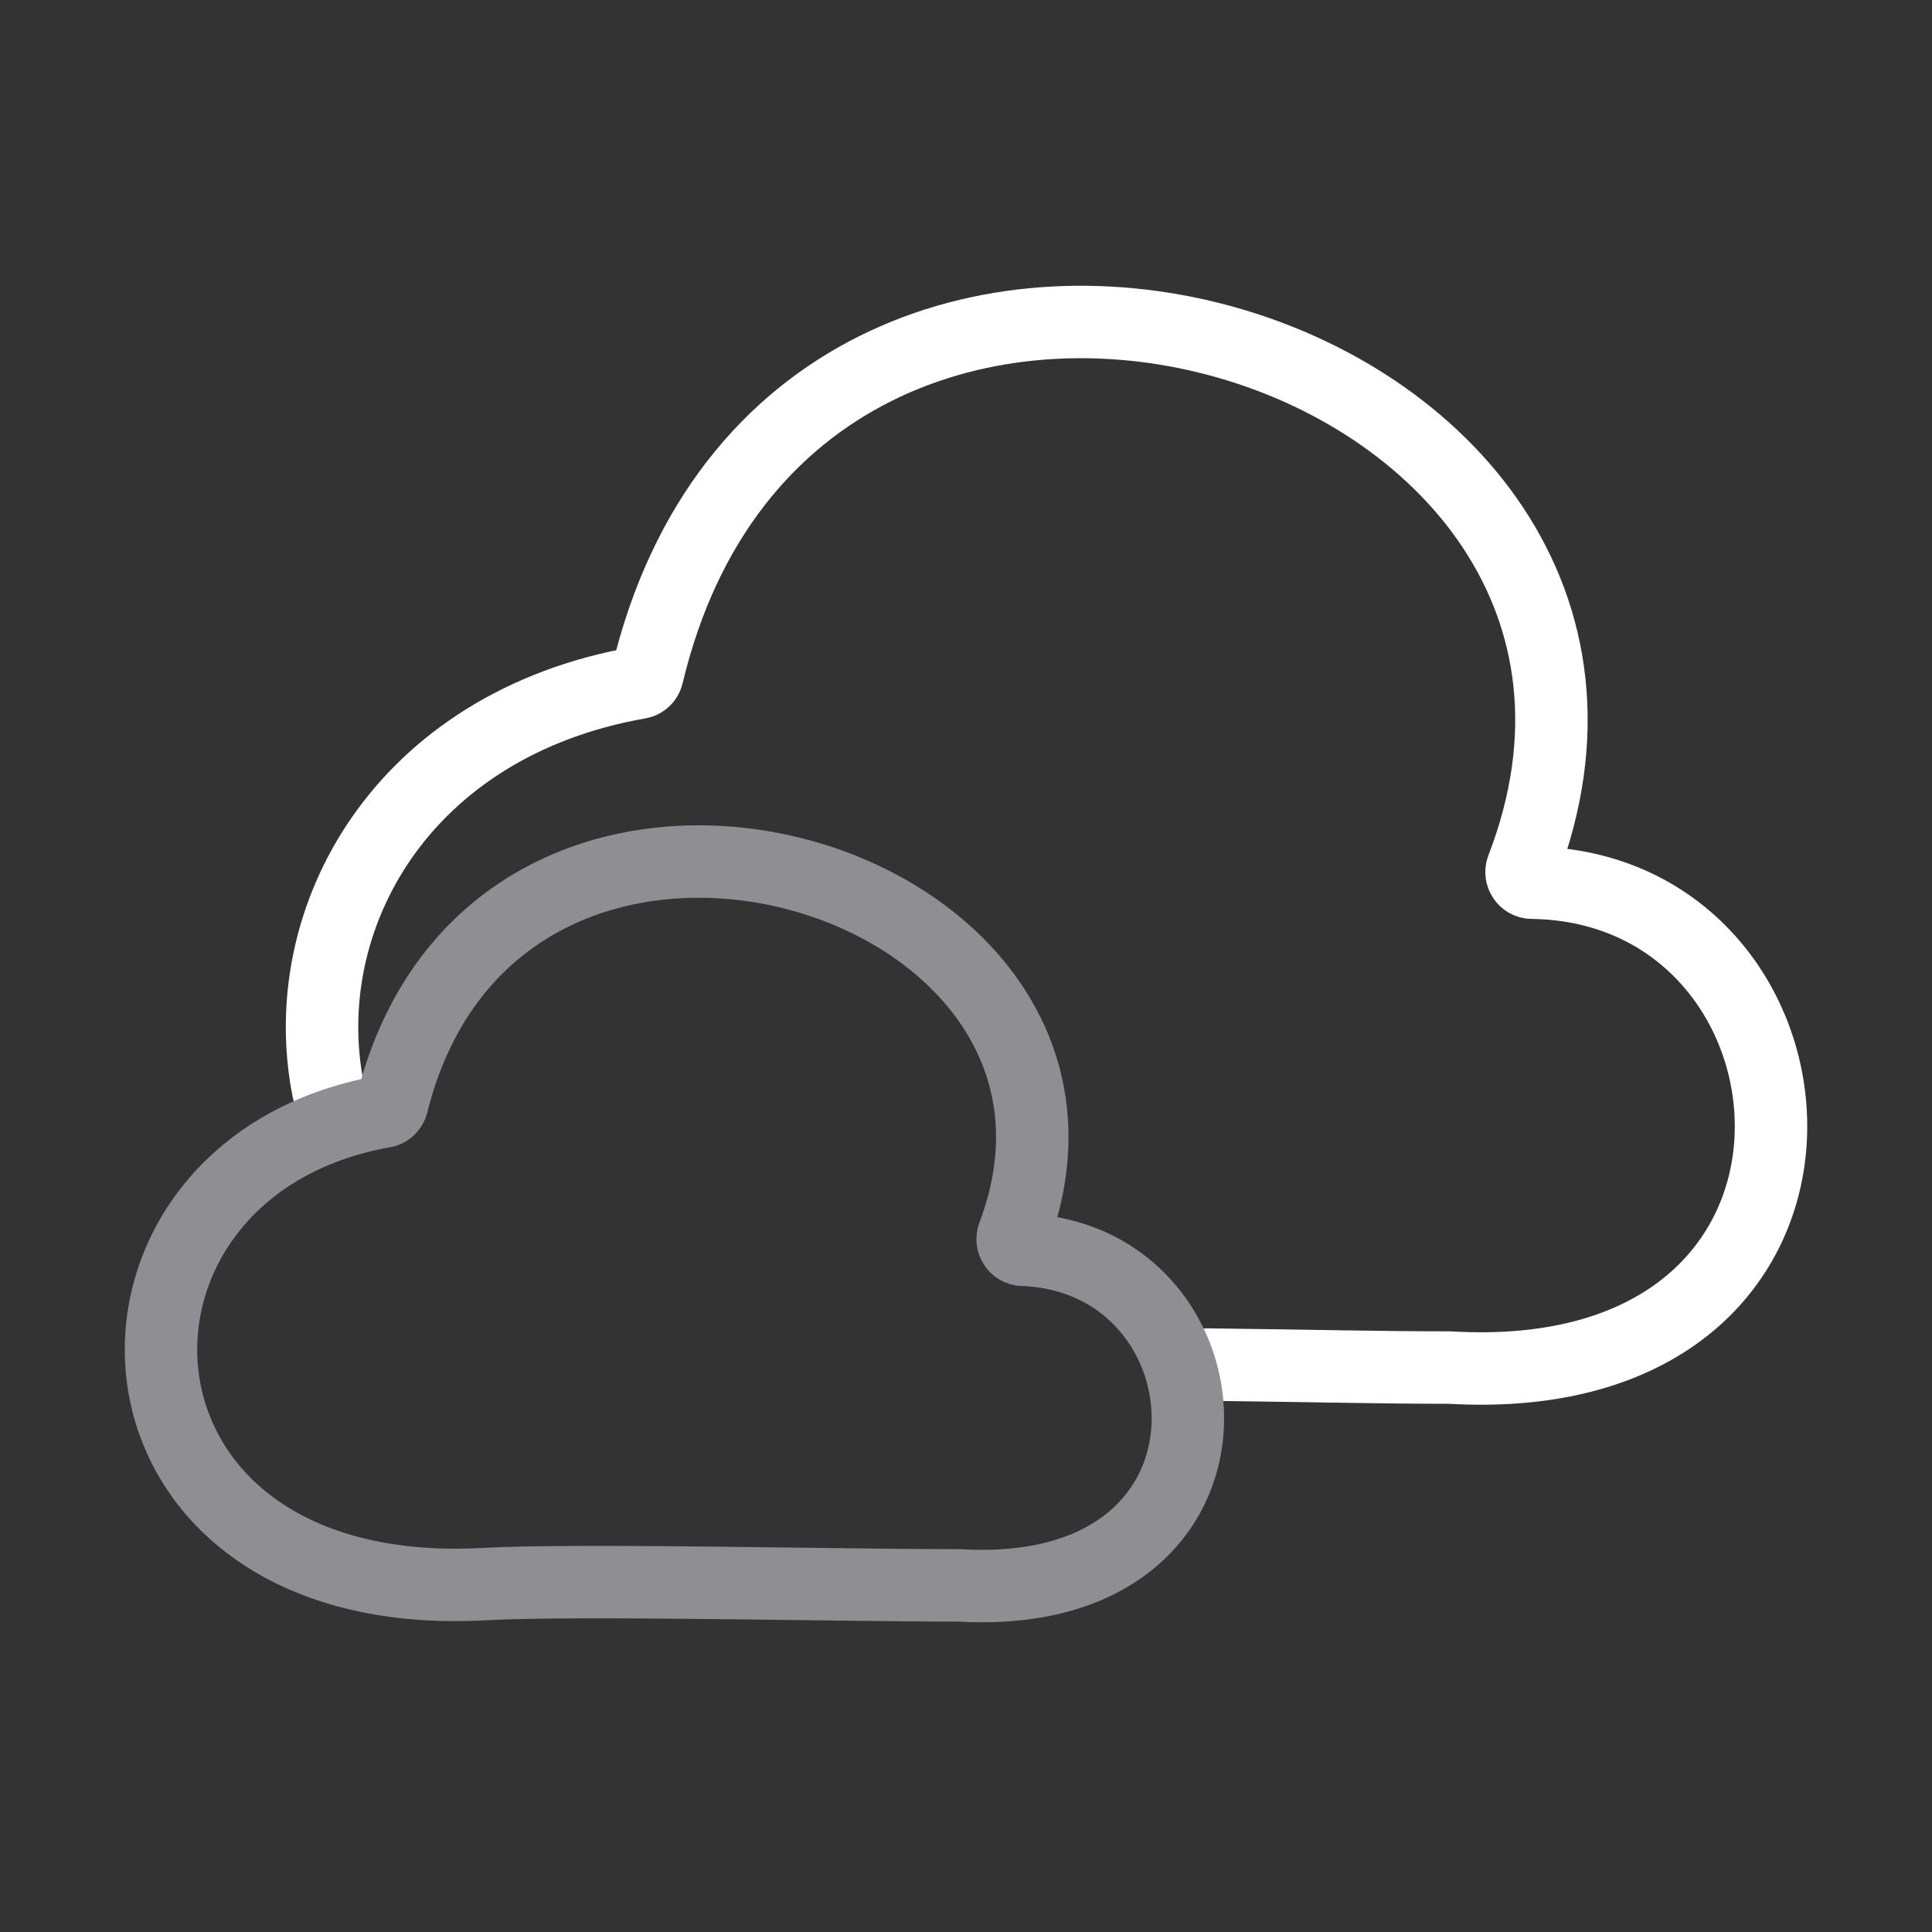 <svg width="40" height="40" viewBox="0 0 40 40" fill="none" xmlns="http://www.w3.org/2000/svg">
<rect x="0" y="0" width="40" height="40" fill="#333333" stroke="none"/>
<path d="M25 28.252C27.274 28.279 28.525 28.314 30.011 28.314C39.037 28.845 38.156 18.356 31.713 18.275C31.567 18.274 31.463 18.117 31.515 17.98C35.753 7.003 16.474 1.111 13.402 13.976C13.383 14.056 13.317 14.12 13.236 14.134C8.316 14.994 6.092 19.018 6.794 22.559" stroke="white" stroke-width="1.5" stroke-linecap="round"/>
<path d="M20.979 25.577C23.83 18.049 10.316 14.04 8.117 22.857C8.097 22.936 8.029 23 7.949 23.014C1.337 24.18 1.657 33.252 10.025 32.797C11.972 32.691 17.381 32.824 19.876 32.824C24.104 33.067 25.265 29.977 24.248 27.837C23.736 26.762 22.674 25.927 21.174 25.876C21.027 25.872 20.927 25.715 20.979 25.577Z" stroke="#8E8E93" stroke-width="1.5"/>
</svg>
